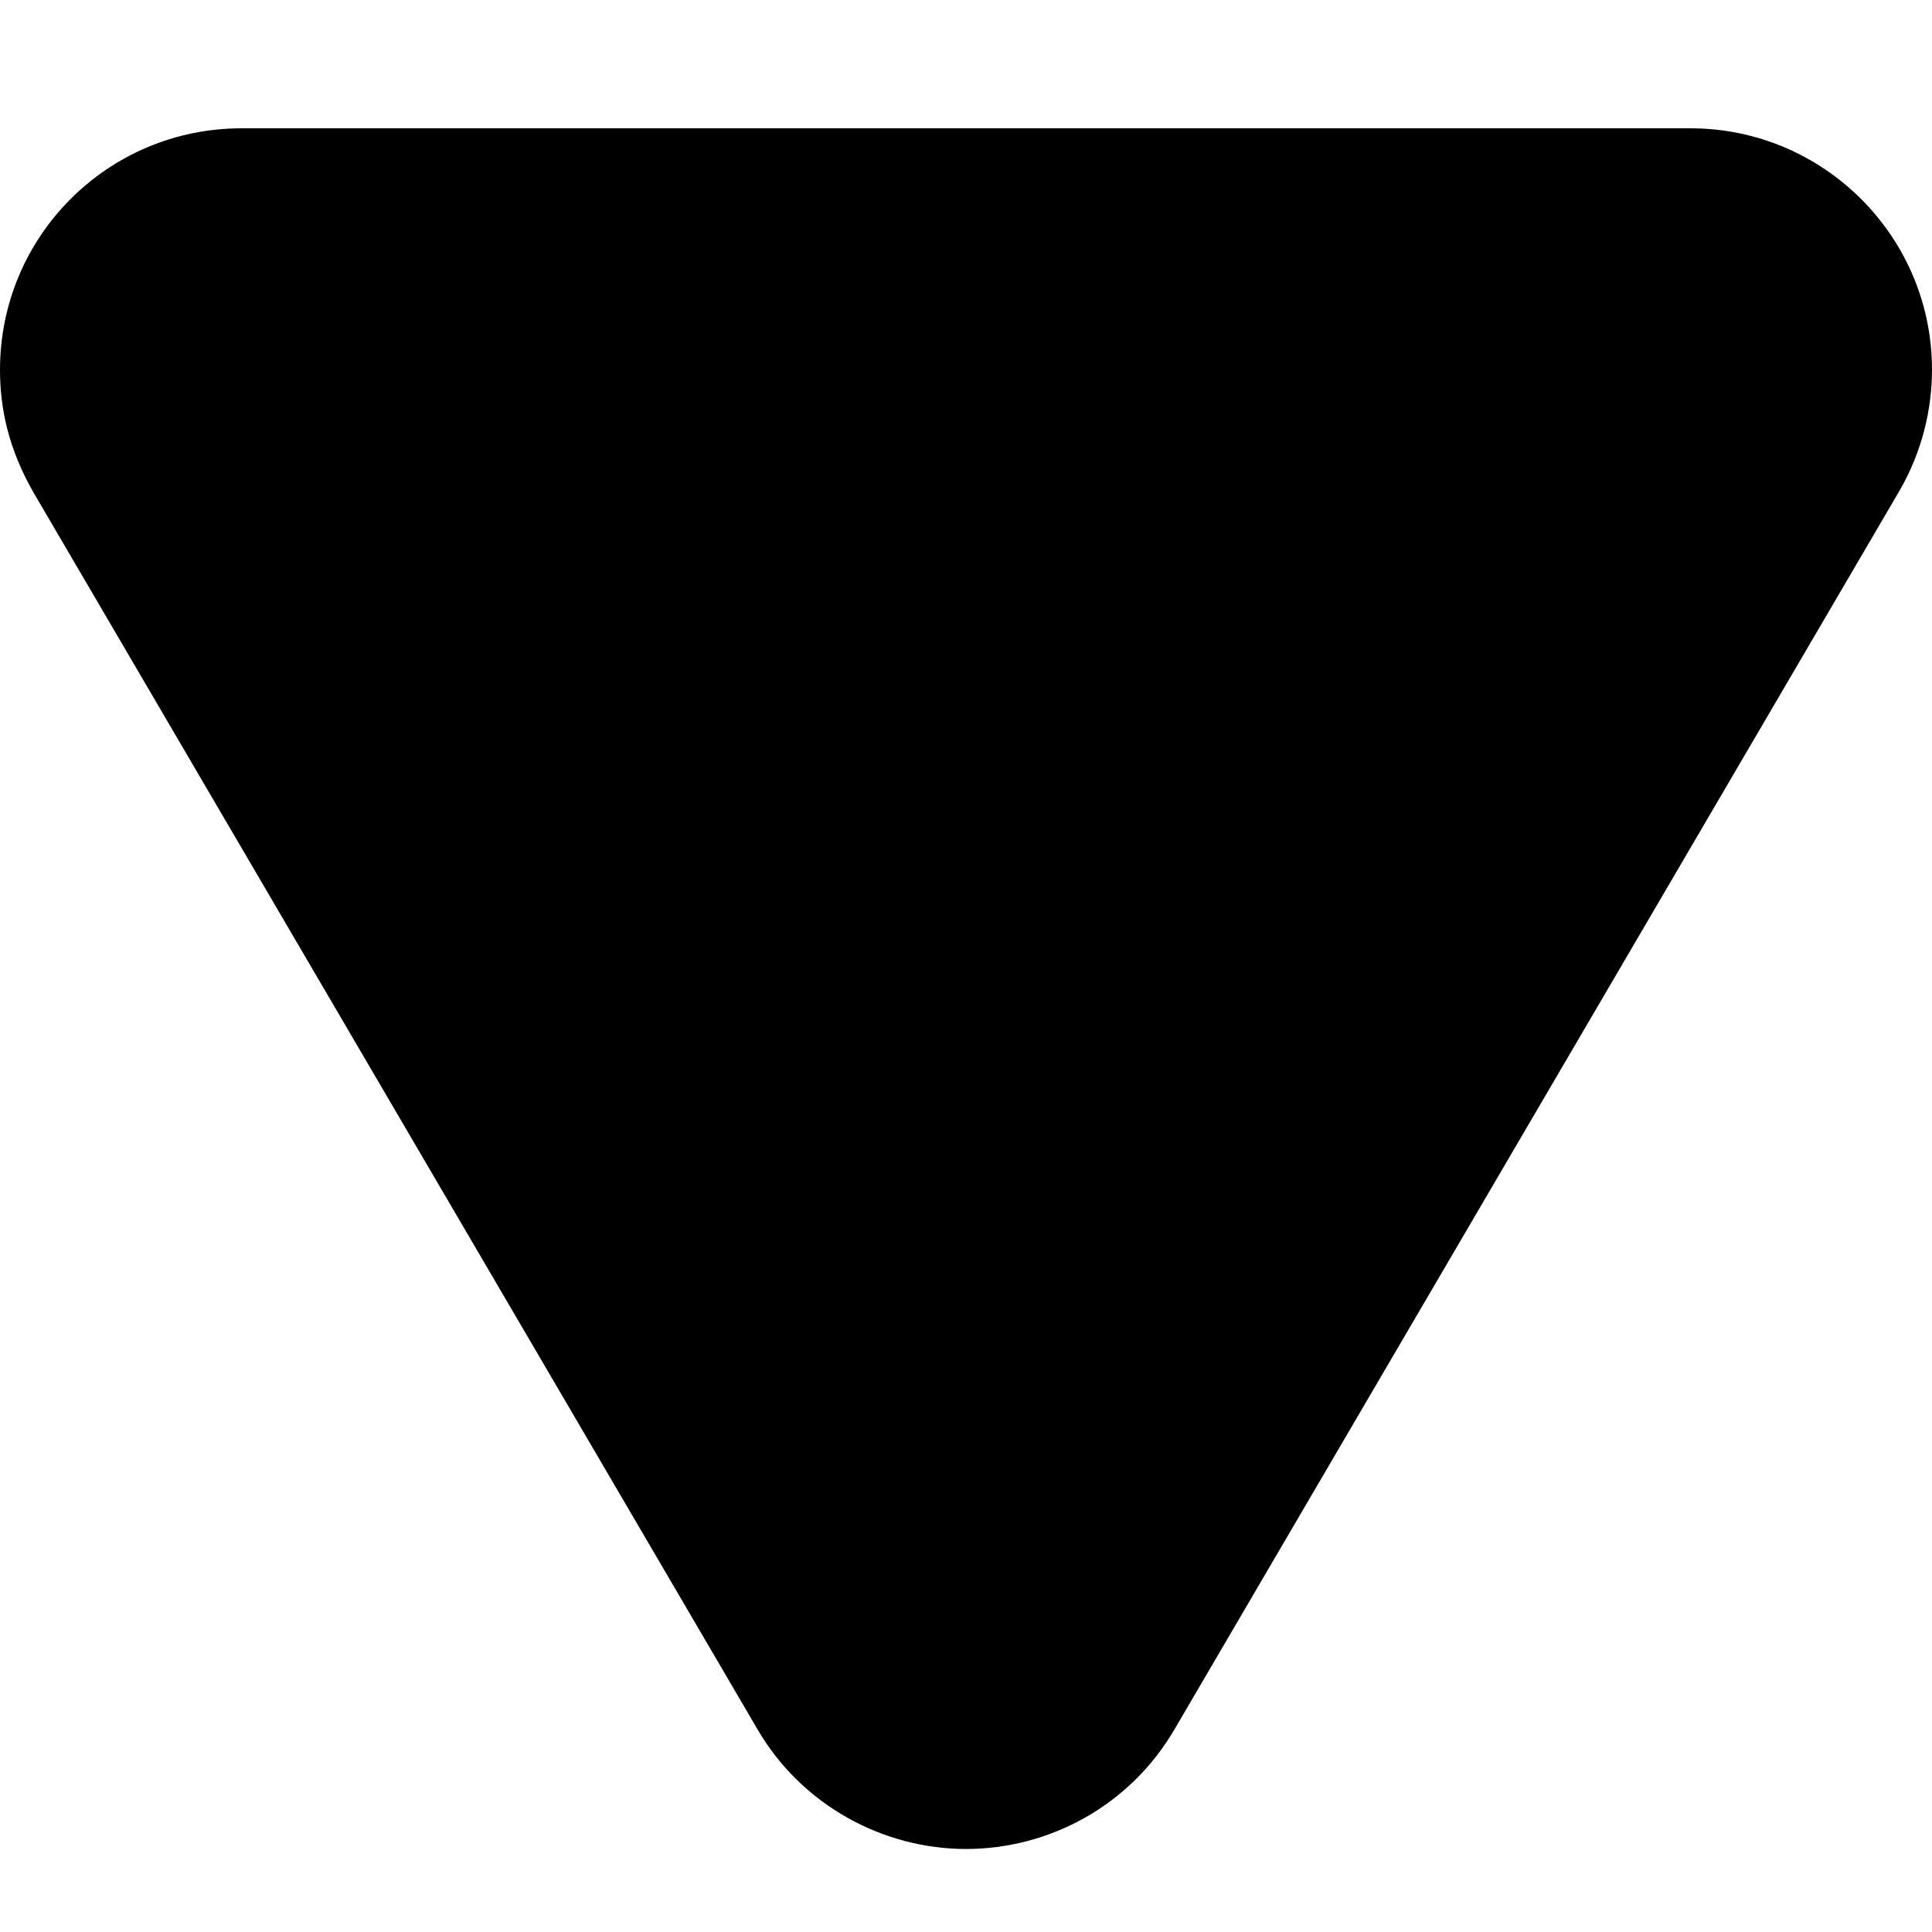 <?xml version="1.0" encoding="UTF-8" standalone="no"?>
<svg
   version="1.1"
   viewBox="0 0 256 256"
   preserveAspectRatio="xMidYMid meet"
   id="svg1"
   sodipodi:docname="arrow_fill_right.svg"
   inkscape:version="1.4 (86a8ad7, 2024-10-11)"
   xmlns:inkscape="http://www.inkscape.org/namespaces/inkscape"
   xmlns:sodipodi="http://sodipodi.sourceforge.net/DTD/sodipodi-0.dtd"
   xmlns="http://www.w3.org/2000/svg"
   xmlns:svg="http://www.w3.org/2000/svg">
  <defs
     id="defs1" />
  <sodipodi:namedview
     id="namedview1"
     pagecolor="#505050"
     bordercolor="#eeeeee"
     borderopacity="1"
     inkscape:showpageshadow="0"
     inkscape:pageopacity="0"
     inkscape:pagecheckerboard="0"
     inkscape:deskcolor="#505050"
     inkscape:zoom="2.8710938"
     inkscape:cx="128.17415"
     inkscape:cy="128"
     inkscape:window-width="1920"
     inkscape:window-height="974"
     inkscape:window-x="-11"
     inkscape:window-y="-11"
     inkscape:window-maximized="1"
     inkscape:current-layer="svg1" />
  <path
     d="M 224,17 H 32 C 14.296,17 0,31.3 0,49 0,54.162 1.135,59.533 4.498,65.358 L 100.287,229 c 5.937,10.282 16.816,16 27.713,16 10.896,0 21.72,-5.621 27.713,-16 L 251.716,64.988 C 254.713,59.797 256,54.164 256,49 256,31.3 241.6,17 224,17 Z"
     style="fill:currentColor"
     id="path1" />
</svg>
